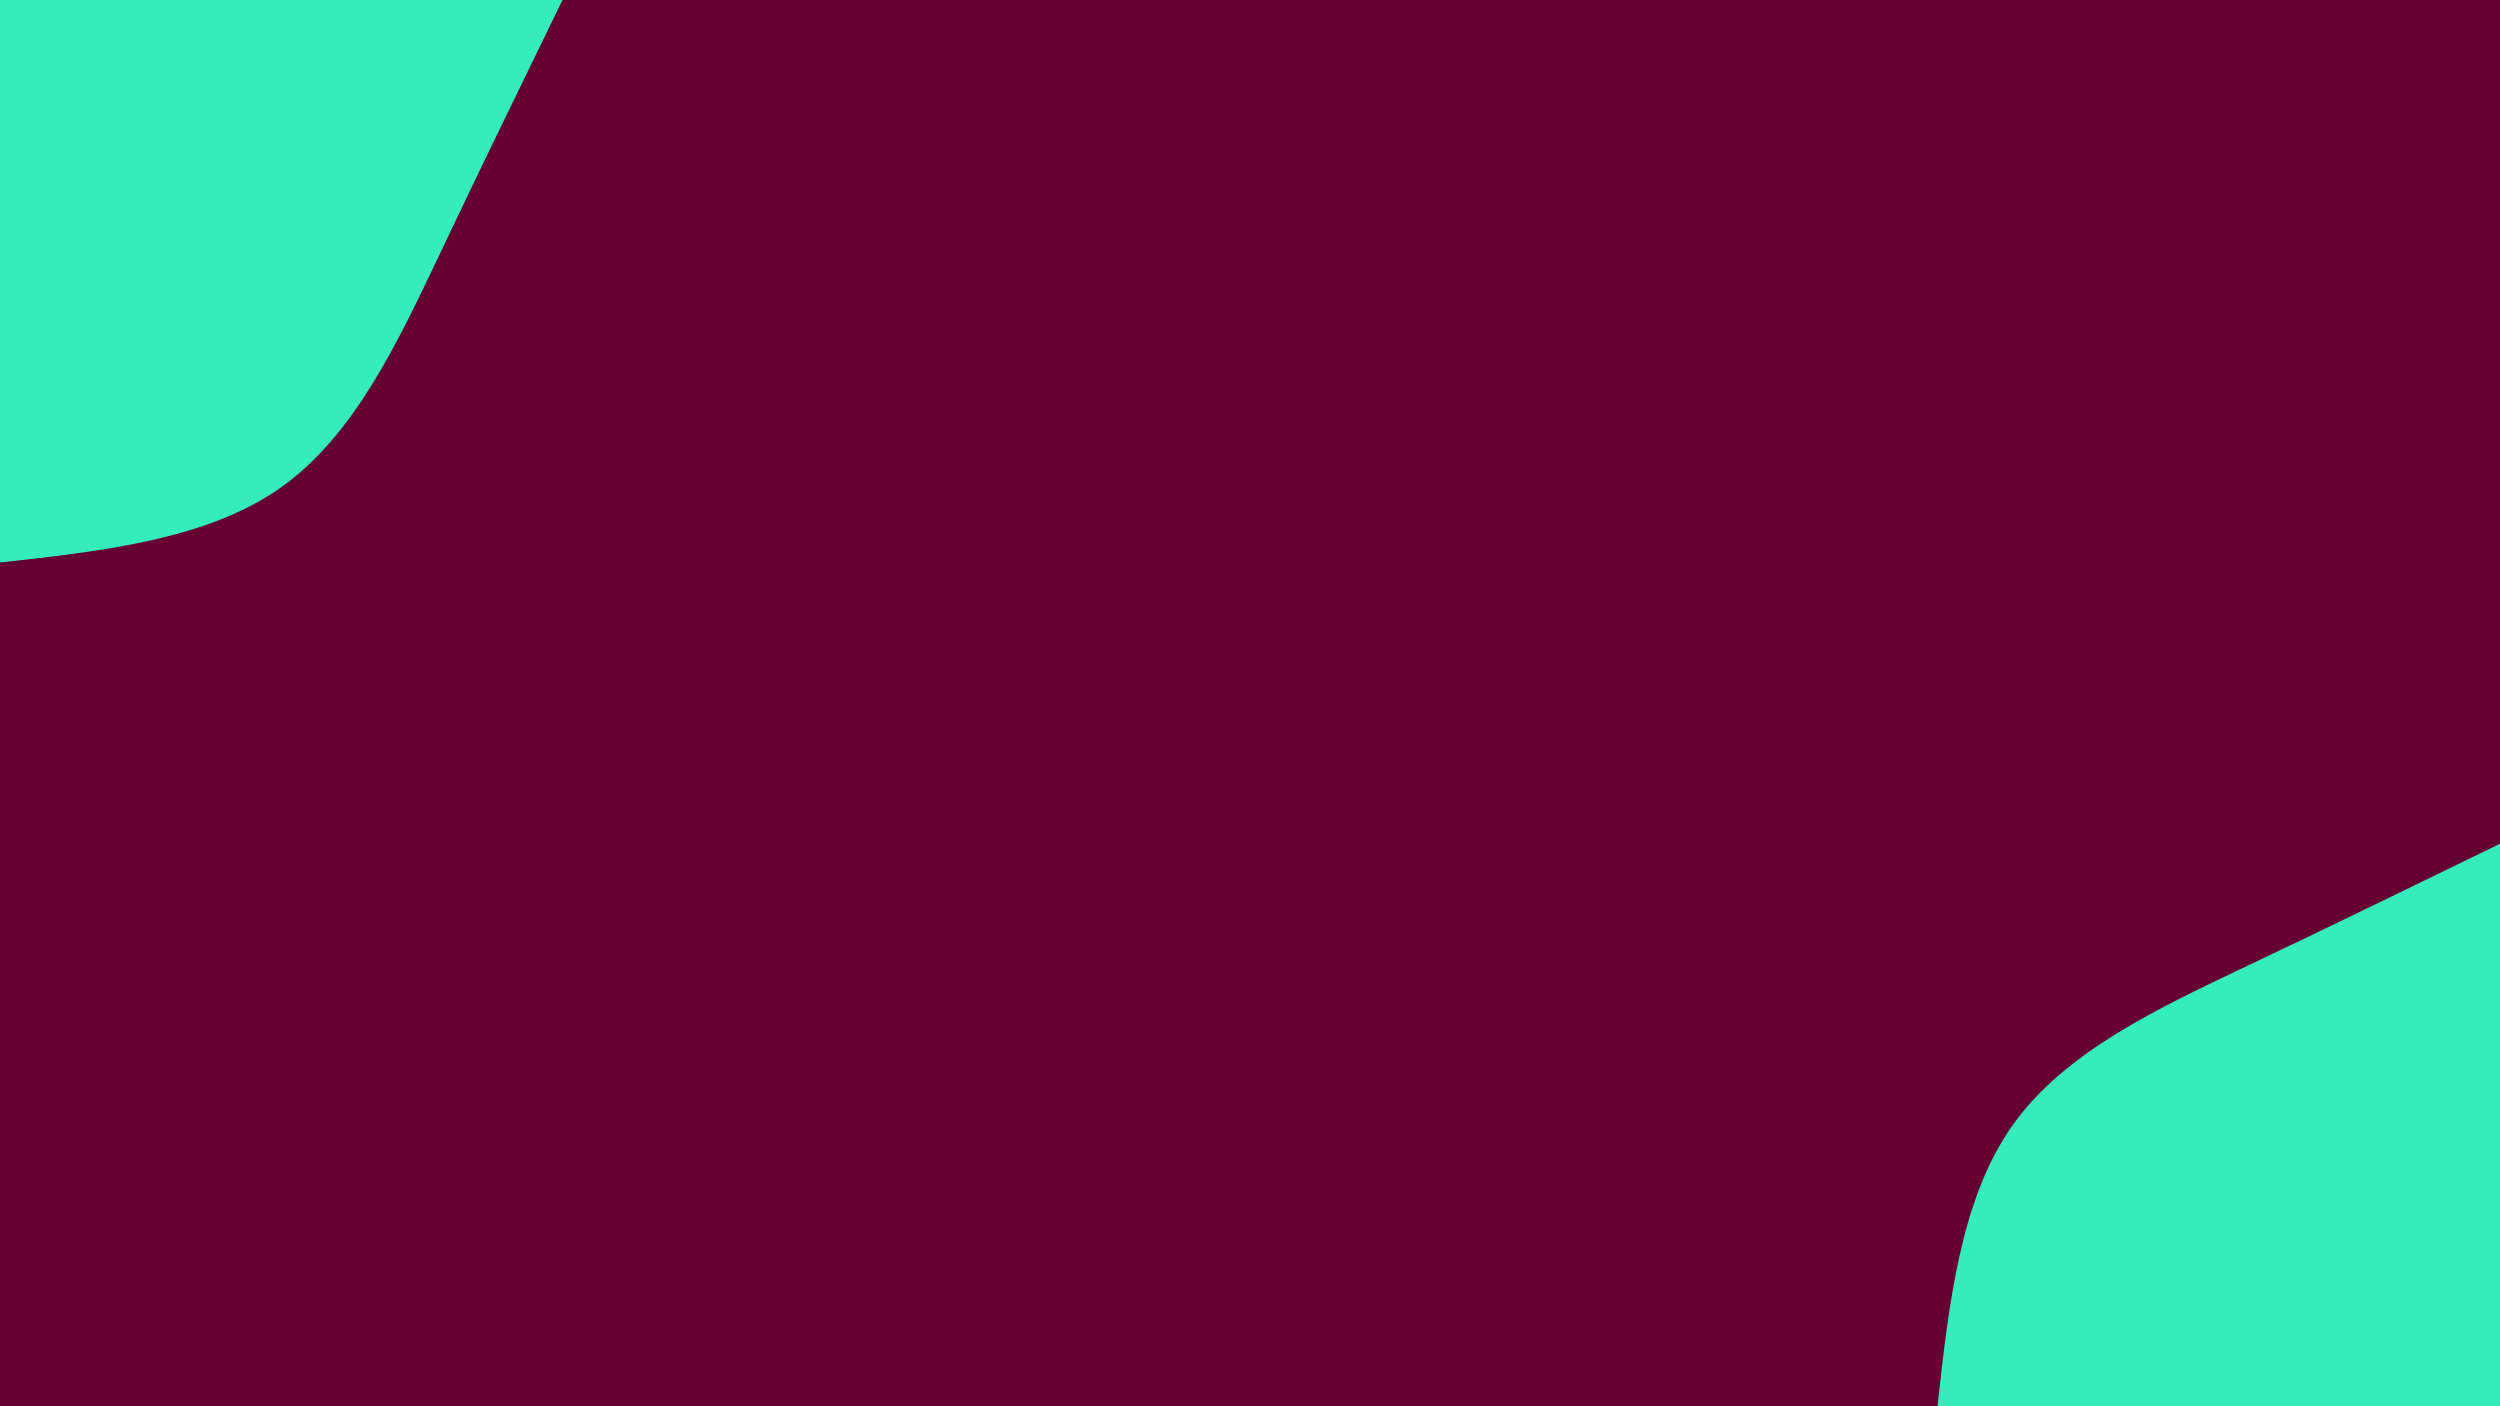 <svg id="visual" viewBox="0 0 960 540" width="960" height="540" xmlns="http://www.w3.org/2000/svg" xmlns:xlink="http://www.w3.org/1999/xlink" version="1.1"><rect x="0" y="0" width="960" height="540" fill="#660033"/><defs><linearGradient id="grad1_0" x1="43.8%" y1="100%" x2="100%" y2="0%"><stop offset="14.444%" stop-color="#660033" stop-opacity="1"/><stop offset="85.556%" stop-color="#660033" stop-opacity="1"/></linearGradient></defs><defs><linearGradient id="grad2_0" x1="0%" y1="100%" x2="56.3%" y2="0%"><stop offset="14.444%" stop-color="#660033" stop-opacity="1"/><stop offset="85.556%" stop-color="#660033" stop-opacity="1"/></linearGradient></defs><g transform="translate(960, 540)"><path d="M-216 0C-211.6 -39.9 -207.1 -79.8 -187.1 -108C-167 -136.2 -131.3 -152.8 -97.5 -168.9C-63.7 -184.9 -31.9 -200.5 0 -216L0 0Z" fill="#3eb"/></g><g transform="translate(0, 0)"><path d="M216 0C200.5 31.9 184.9 63.7 168.9 97.5C152.8 131.3 136.2 167 108 187.1C79.8 207.1 39.9 211.6 0 216L0 0Z" fill="#3eb"/></g></svg>